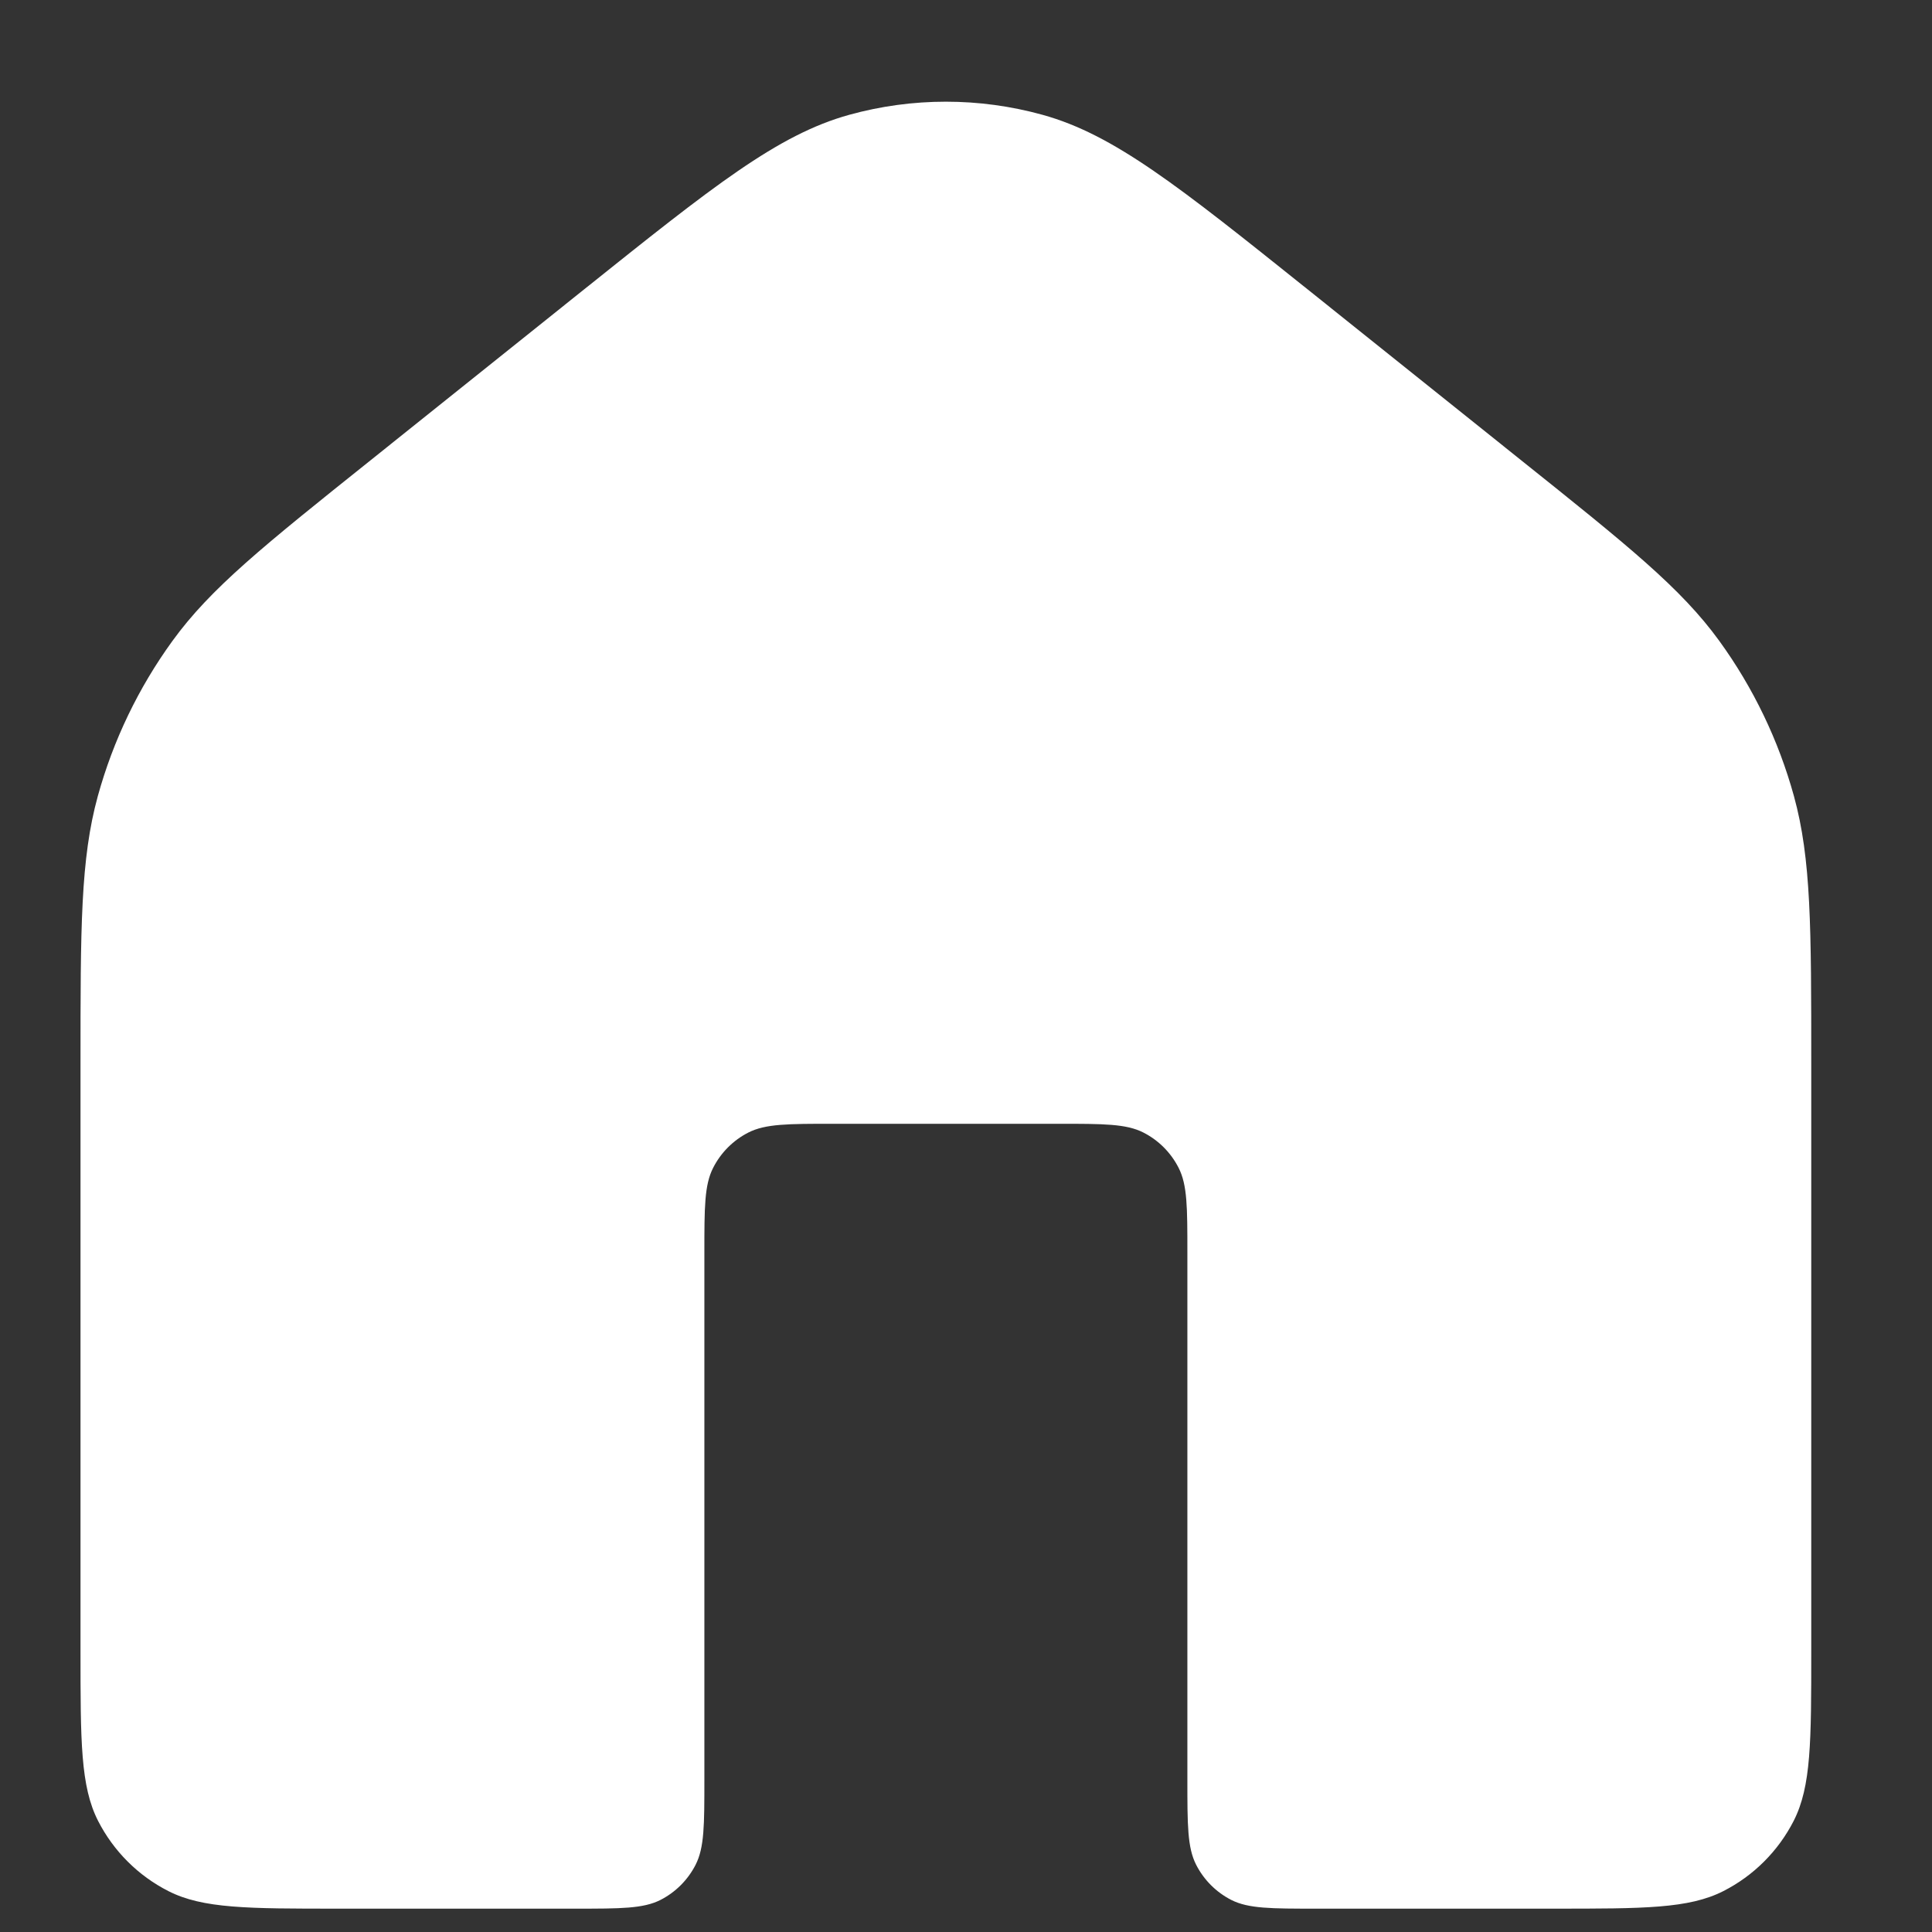<svg width="24" height="24" viewBox="0 0 24 24" fill="none" xmlns="http://www.w3.org/2000/svg">
<rect x="0" y="0" width="24" height="24" fill="#333333" stroke="none"/>
<g id="home">
<path id="Vector" d="M16.248 3.598C14.643 2.314 13.84 1.672 12.95 1.426C12.165 1.209 11.335 1.209 10.55 1.426C9.66 1.672 8.857 2.314 7.252 3.598L4.603 5.718C3.28 6.776 2.618 7.305 2.142 7.962C1.72 8.544 1.406 9.197 1.215 9.89C1 10.672 1 11.52 1 13.214V20.511C1 21.631 1 22.191 1.218 22.619C1.41 22.995 1.716 23.301 2.092 23.492C2.52 23.71 3.08 23.71 4.2 23.71H7.15C7.71 23.71 7.99 23.71 8.204 23.602C8.392 23.506 8.545 23.353 8.641 23.165C8.75 22.951 8.75 22.671 8.75 22.11V15.56C8.75 15 8.75 14.72 8.859 14.507C8.955 14.318 9.108 14.165 9.296 14.069C9.51 13.96 9.79 13.96 10.35 13.96H13.15C13.71 13.96 13.99 13.96 14.204 14.069C14.392 14.165 14.545 14.318 14.641 14.507C14.75 14.72 14.75 15 14.75 15.56V22.11C14.75 22.671 14.75 22.951 14.859 23.165C14.955 23.353 15.108 23.506 15.296 23.602C15.51 23.71 15.79 23.71 16.35 23.71H19.3C20.42 23.71 20.98 23.71 21.408 23.492C21.784 23.301 22.09 22.995 22.282 22.619C22.5 22.191 22.5 21.631 22.5 20.511V13.214C22.5 11.52 22.5 10.672 22.285 9.89C22.094 9.197 21.78 8.544 21.358 7.962C20.882 7.305 20.22 6.776 18.897 5.718L16.248 3.598Z" fill="white"/>
</g>
</svg>
